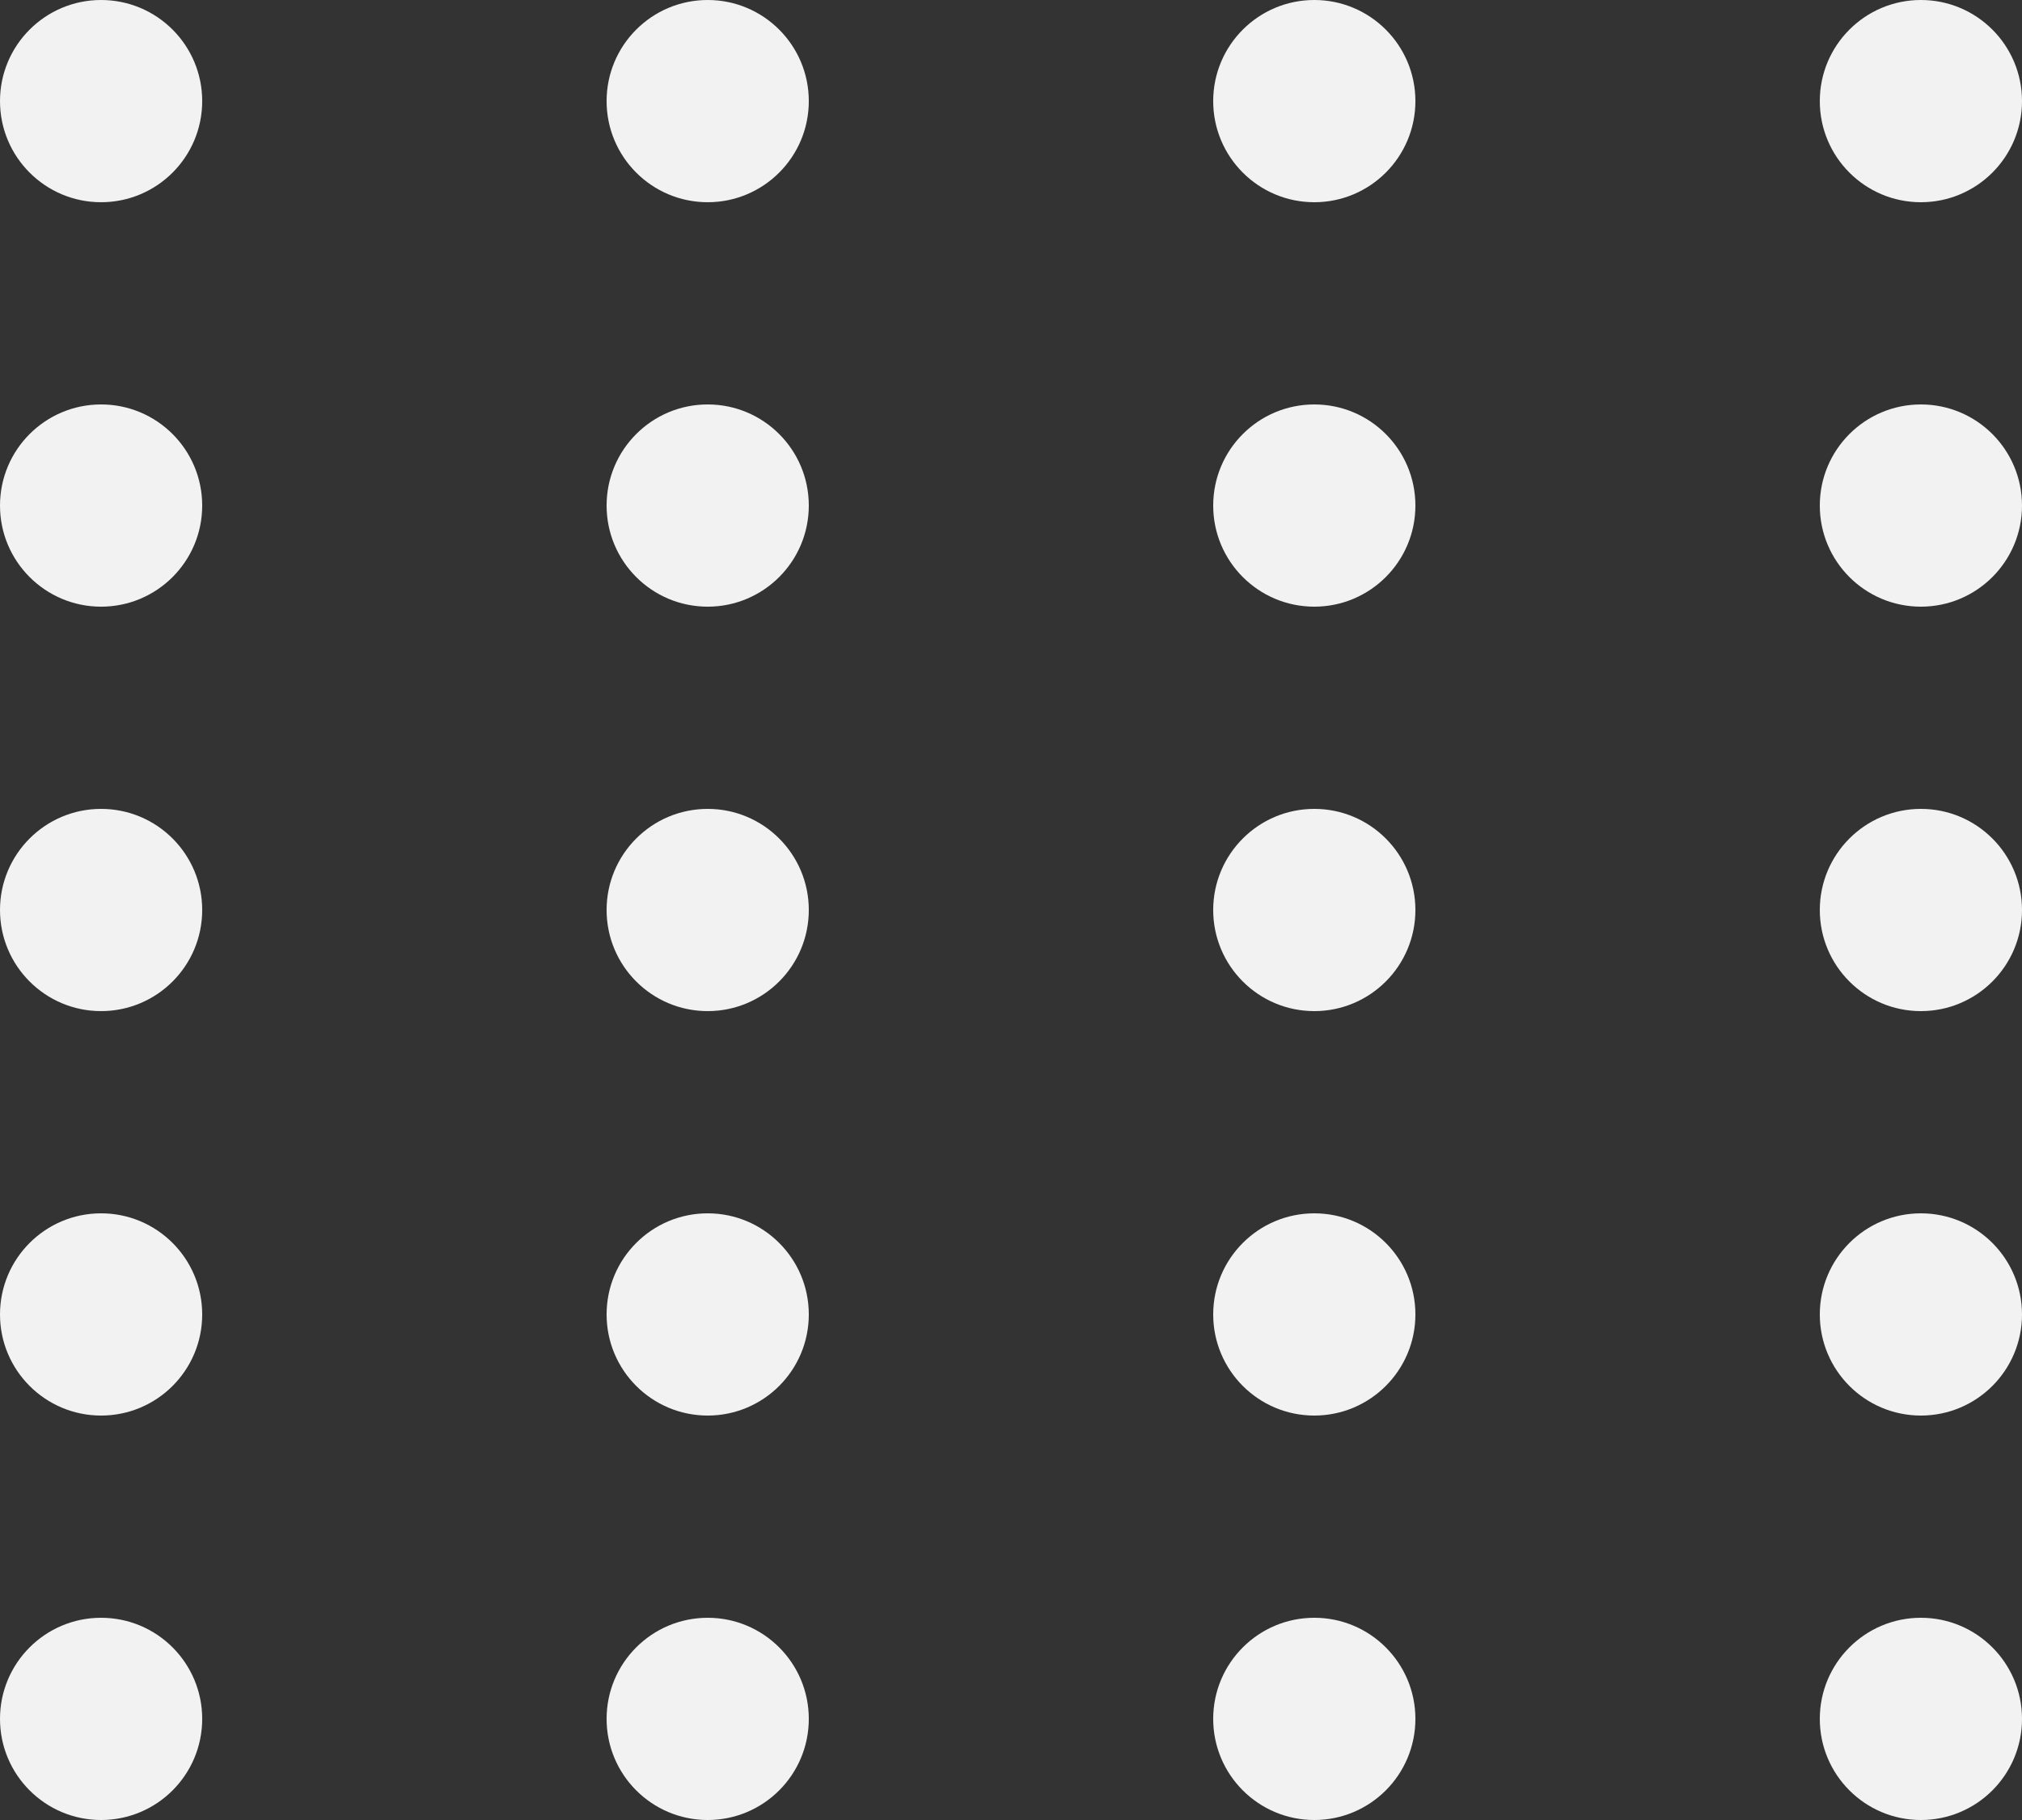 <svg width="80" height="72" viewBox="0 0 80 72" fill="none" xmlns="http://www.w3.org/2000/svg">
<rect x="0" y="0" width="80" height="72" fill="#333333" stroke="none"/>
<g id="Ellipse">
<g id="Ellipse_2">
<circle id="Ellipse 176" cx="4" cy="4" r="4" fill="#F2F2F2"/>
<circle id="Ellipse 178" cx="52" cy="4" r="4" fill="#F2F2F2"/>
<circle id="Ellipse 177" cx="28" cy="4" r="4" fill="#F2F2F2"/>
<circle id="Ellipse 179" cx="76" cy="4" r="4" fill="#F2F2F2"/>
</g>
<g id="Ellipse_3">
<circle id="Ellipse 176_2" cx="4" cy="20" r="4" fill="#F2F2F2"/>
<circle id="Ellipse 178_2" cx="52" cy="20" r="4" fill="#F2F2F2"/>
<circle id="Ellipse 177_2" cx="28" cy="20" r="4" fill="#F2F2F2"/>
<circle id="Ellipse 179_2" cx="76" cy="20" r="4" fill="#F2F2F2"/>
</g>
<g id="Ellipse_4">
<circle id="Ellipse 176_3" cx="4" cy="36" r="4" fill="#F2F2F2"/>
<circle id="Ellipse 178_3" cx="52" cy="36" r="4" fill="#F2F2F2"/>
<circle id="Ellipse 177_3" cx="28" cy="36" r="4" fill="#F2F2F2"/>
<circle id="Ellipse 179_3" cx="76" cy="36" r="4" fill="#F2F2F2"/>
</g>
<g id="Ellipse_5">
<circle id="Ellipse 176_4" cx="4" cy="52" r="4" fill="#F2F2F2"/>
<circle id="Ellipse 178_4" cx="52" cy="52" r="4" fill="#F2F2F2"/>
<circle id="Ellipse 177_4" cx="28" cy="52" r="4" fill="#F2F2F2"/>
<circle id="Ellipse 179_4" cx="76" cy="52" r="4" fill="#F2F2F2"/>
</g>
<g id="Ellipse_6">
<circle id="Ellipse 176_5" cx="4" cy="68" r="4" fill="#F2F2F2"/>
<circle id="Ellipse 178_5" cx="52" cy="68" r="4" fill="#F2F2F2"/>
<circle id="Ellipse 177_5" cx="28" cy="68" r="4" fill="#F2F2F2"/>
<circle id="Ellipse 179_5" cx="76" cy="68" r="4" fill="#F2F2F2"/>
</g>
</g>
</svg>
